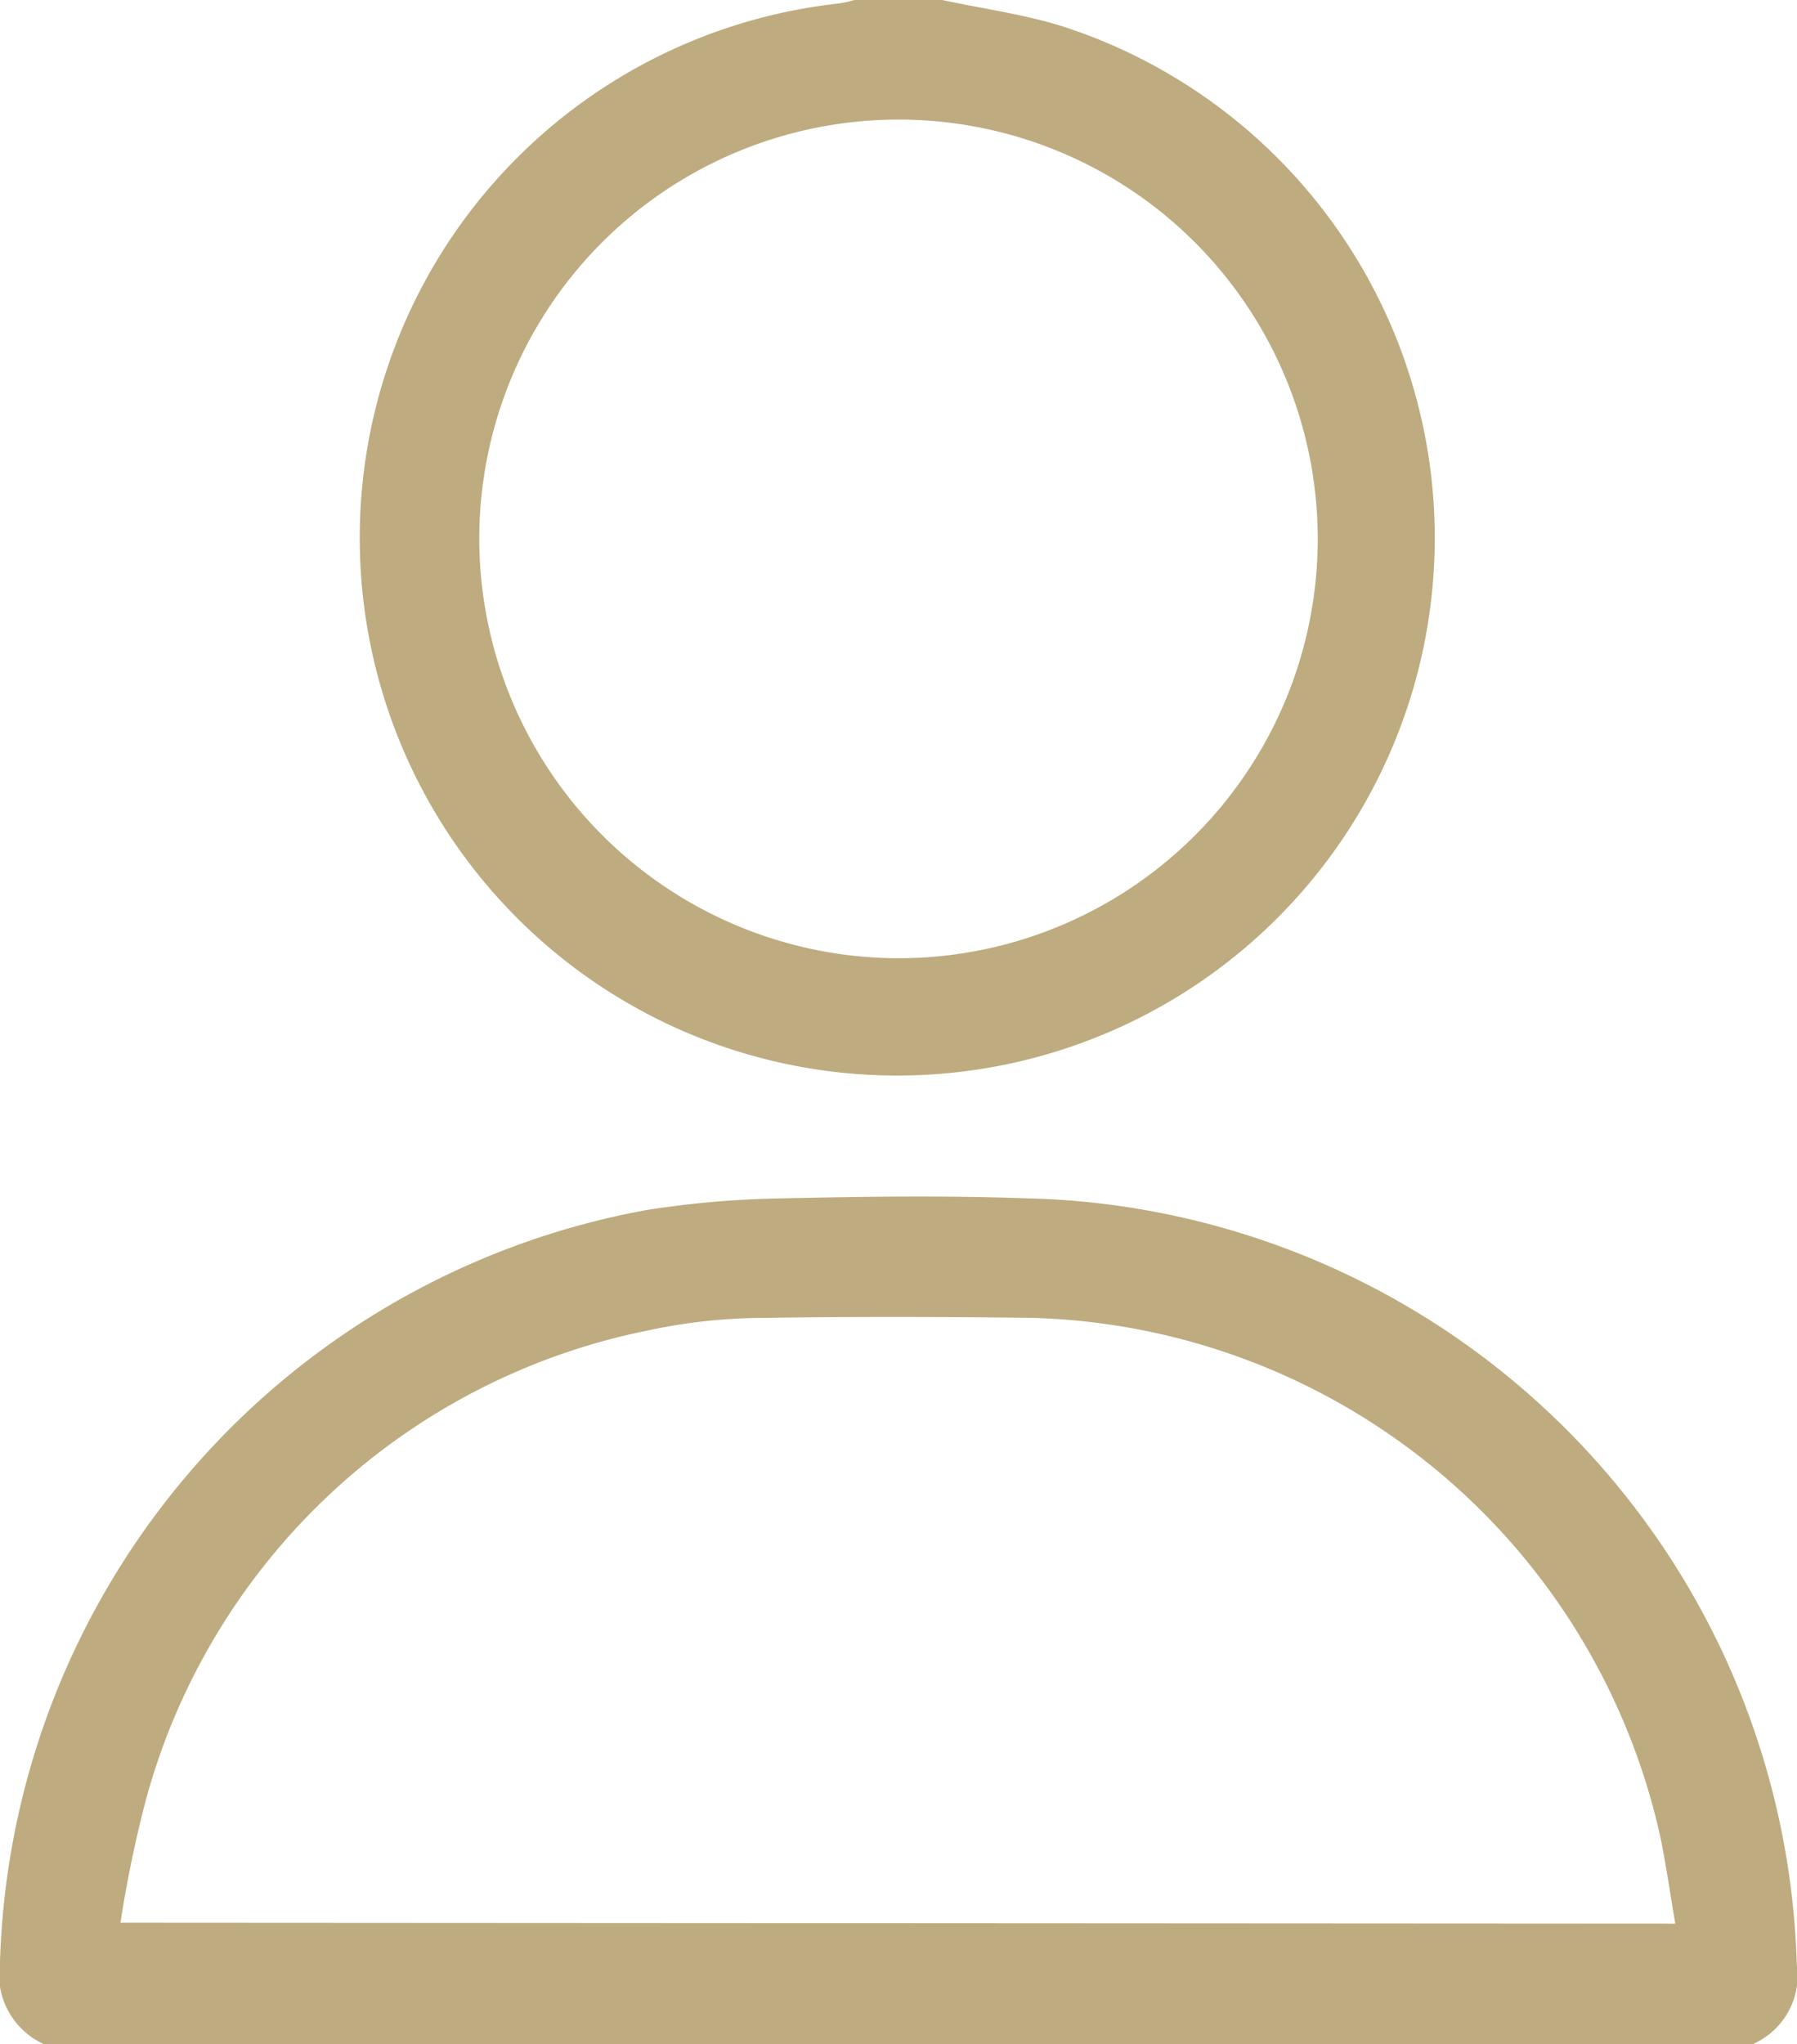 <svg xmlns="http://www.w3.org/2000/svg" width="14.068" height="16" viewBox="0 0 14.068 16">
  <g id="Group_141" data-name="Group 141" transform="translate(-1793.444 -52.924)">
    <path id="Path_125" data-name="Path 125" d="M1793.789,68.924a.6.6,0,0,1-.345-.645,6.168,6.168,0,0,1,5.072-5.886,7.661,7.661,0,0,1,1.071-.09c.629-.014,1.26-.022,1.889,0a6.174,6.174,0,0,1,6.034,5.991.587.587,0,0,1-.346.63Zm12.77-.944c-.04-.236-.071-.452-.114-.665a5.182,5.182,0,0,0-4.915-4.076c-.7-.009-1.406-.011-2.108,0a4.36,4.36,0,0,0-.913.1,5.116,5.116,0,0,0-3.922,3.669,9.505,9.505,0,0,0-.2.965Z" fill="#beac80"/>
    <path id="Path_126" data-name="Path 126" d="M1800.821,52.924c.319.069.646.112.956.211a4.208,4.208,0,1,1-1.764-.184,1.037,1.037,0,0,0,.12-.027Zm-.351,7.5a3.282,3.282,0,1,0-3.274-3.285A3.288,3.288,0,0,0,1800.47,60.424Z" fill="#beac80"/>
  </g>
</svg>
